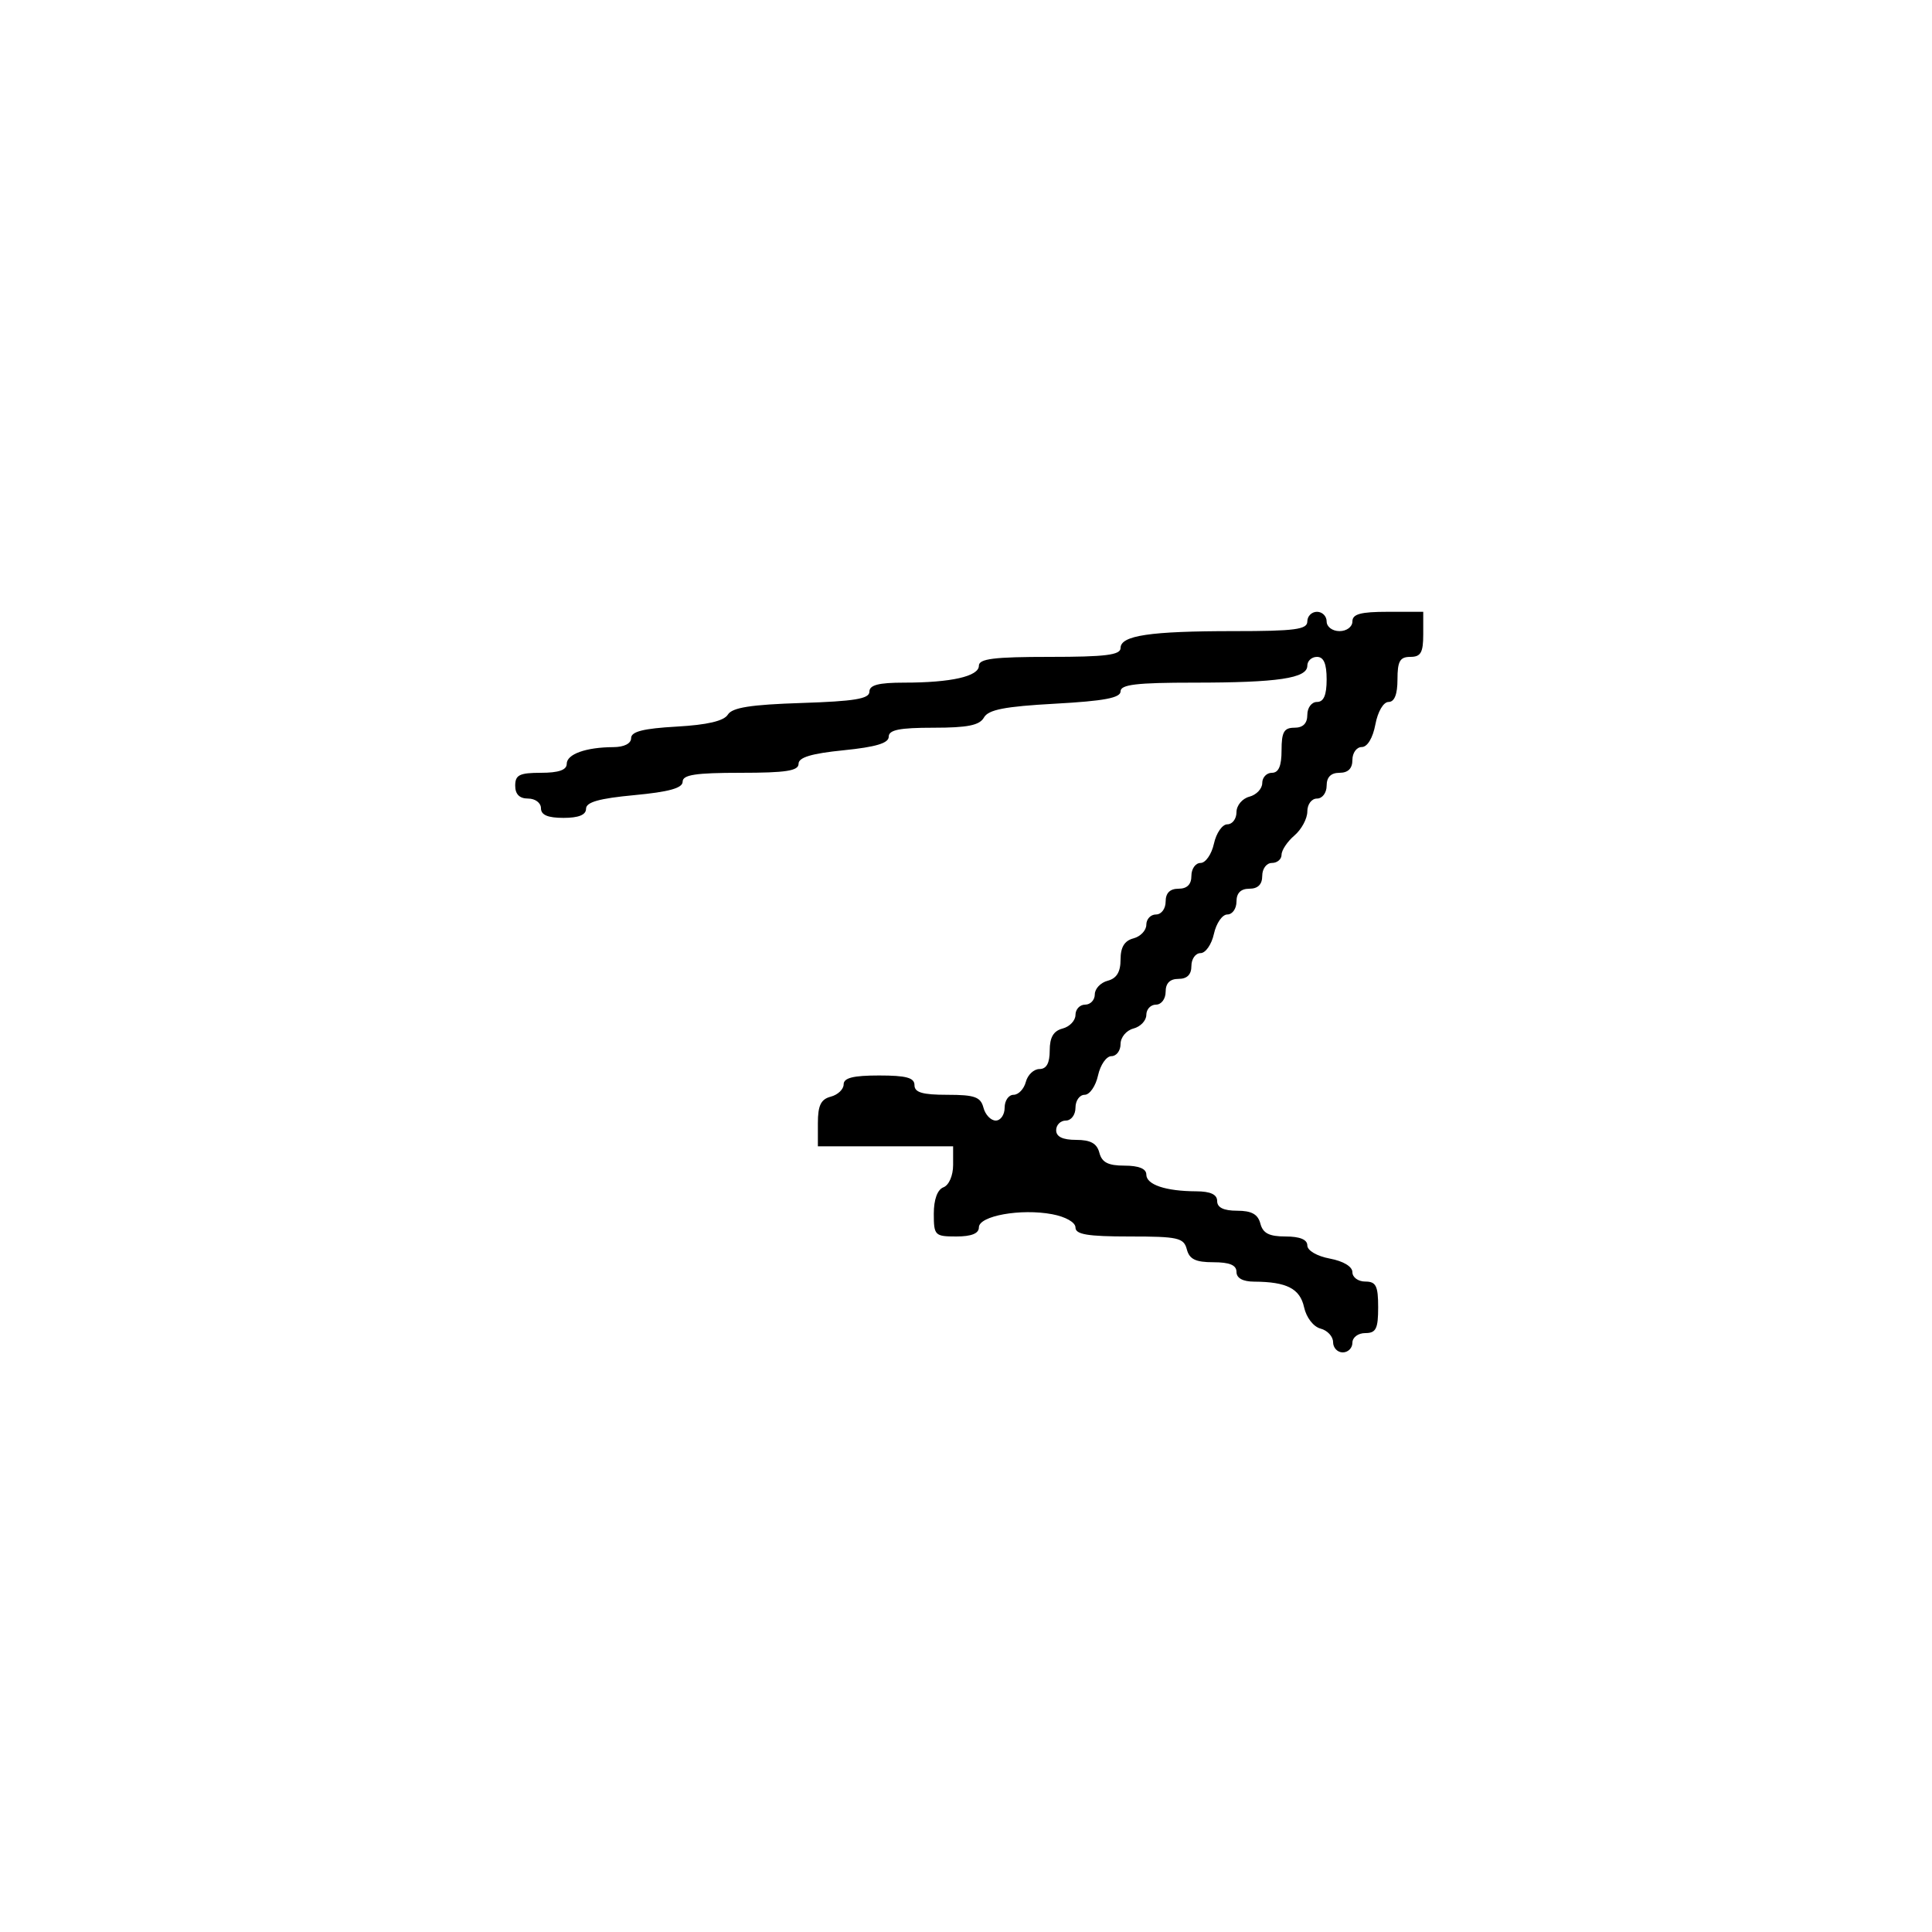 <svg xmlns="http://www.w3.org/2000/svg" width="300" height="300" viewBox="0 0 300 300" version="1.1">
  <defs/>
  <path d="M203,96.5 C203,95.675 203.675,95 204.5,95 C205.325,95 206,95.675 206,96.5 C206,97.333 206.889,98 208,98 C209.111,98 210,97.333 210,96.5 C210,95.348 211.278,95 215.5,95 L221,95 L221,98.5 C221,101.333 220.619,102 219,102 C217.381,102 217,102.667 217,105.5 C217,107.82 216.532,109 215.611,109 C214.816,109 213.942,110.495 213.566,112.5 C213.173,114.595 212.325,116 211.455,116 C210.655,116 210,116.9 210,118 C210,119.333 209.333,120 208,120 C206.667,120 206,120.667 206,122 C206,123.111 205.333,124 204.5,124 C203.664,124 203,124.89 203,126.01 C203,127.115 202.1,128.79 201,129.732 C199.9,130.674 199,132.019 199,132.722 C199,133.425 198.325,134 197.5,134 C196.667,134 196,134.889 196,136 C196,137.333 195.333,138 194,138 C192.667,138 192,138.667 192,140 C192,141.1 191.361,142 190.579,142 C189.798,142 188.862,143.35 188.5,145 C188.138,146.65 187.202,148 186.421,148 C185.639,148 185,148.9 185,150 C185,151.333 184.333,152 183,152 C181.667,152 181,152.667 181,154 C181,155.111 180.333,156 179.5,156 C178.675,156 178,156.717 178,157.594 C178,158.47 177.1,159.423 176,159.71 C174.893,160 174,161.074 174,162.117 C174,163.152 173.361,164 172.579,164 C171.798,164 170.862,165.35 170.5,167 C170.138,168.65 169.202,170 168.421,170 C167.639,170 167,170.9 167,172 C167,173.111 166.333,174 165.5,174 C164.675,174 164,174.675 164,175.5 C164,176.51 165.01,177 167.094,177 C169.346,177 170.329,177.544 170.71,179 C171.103,180.503 172.074,181 174.617,181 C176.831,181 178,181.478 178,182.383 C178,183.959 181,184.966 185.75,184.986 C187.966,184.996 189,185.477 189,186.5 C189,187.51 190.01,188 192.094,188 C194.346,188 195.329,188.544 195.71,190 C196.103,191.503 197.074,192 199.617,192 C201.837,192 203,192.477 203,193.389 C203,194.184 204.495,195.058 206.5,195.434 C208.595,195.827 210,196.675 210,197.545 C210,198.345 210.9,199 212,199 C213.667,199 214,199.667 214,203 C214,206.333 213.667,207 212,207 C210.889,207 210,207.667 210,208.5 C210,209.325 209.325,210 208.5,210 C207.675,210 207,209.283 207,208.406 C207,207.53 206.126,206.584 205.057,206.305 C203.949,206.015 202.85,204.595 202.5,203 C201.862,200.094 199.81,199.039 194.75,199.014 C192.978,199.005 192,198.466 192,197.5 C192,196.445 190.934,196 188.406,196 C185.654,196 184.69,195.532 184.29,194 C183.819,192.201 182.926,192 175.383,192 C168.897,192 167,191.686 167,190.611 C167,189.807 165.476,188.937 163.381,188.544 C158.501,187.628 152,188.796 152,190.588 C152,191.535 150.848,192 148.5,192 C145.161,192 145,191.838 145,188.469 C145,186.252 145.559,184.723 146.5,184.362 C147.355,184.034 148,182.542 148,180.893 L148,178 L127,178 L127,174.406 C127,171.654 127.468,170.69 129,170.29 C130.1,170.002 131,169.144 131,168.383 C131,167.373 132.484,167 136.5,167 C140.722,167 142,167.348 142,168.5 C142,169.637 143.233,170 147.094,170 C151.346,170 152.274,170.33 152.71,172 C152.998,173.1 153.856,174 154.617,174 C155.377,174 156,173.1 156,172 C156,170.9 156.623,170 157.383,170 C158.144,170 159.002,169.1 159.29,168 C159.577,166.9 160.53,166 161.406,166 C162.496,166 163,165.088 163,163.117 C163,161.074 163.583,160.081 165,159.71 C166.1,159.423 167,158.47 167,157.594 C167,156.717 167.675,156 168.5,156 C169.325,156 170,155.283 170,154.406 C170,153.53 170.9,152.577 172,152.29 C173.392,151.926 174,150.926 174,149 C174,147.074 174.608,146.074 176,145.71 C177.1,145.423 178,144.47 178,143.594 C178,142.717 178.675,142 179.5,142 C180.333,142 181,141.111 181,140 C181,138.667 181.667,138 183,138 C184.333,138 185,137.333 185,136 C185,134.9 185.639,134 186.421,134 C187.202,134 188.138,132.65 188.5,131 C188.862,129.35 189.798,128 190.579,128 C191.361,128 192,127.152 192,126.117 C192,125.074 192.893,124 194,123.71 C195.1,123.423 196,122.47 196,121.594 C196,120.717 196.675,120 197.5,120 C198.548,120 199,118.944 199,116.5 C199,113.667 199.381,113 201,113 C202.333,113 203,112.333 203,111 C203,109.889 203.667,109 204.5,109 C205.548,109 206,107.944 206,105.5 C206,103.056 205.548,102 204.5,102 C203.675,102 203,102.619 203,103.375 C203,105.322 198.446,106 185.375,106 C176.473,106 174,106.295 174,107.355 C174,108.368 171.444,108.85 163.838,109.269 C156.013,109.7 153.471,110.194 152.788,111.415 C152.111,112.625 150.255,113 144.95,113 C139.663,113 138,113.335 138,114.399 C138,115.396 135.995,115.998 131,116.5 C126.005,117.002 124,117.604 124,118.601 C124,119.696 122.043,120 115,120 C108.007,120 106,120.308 106,121.383 C106,122.374 103.878,122.964 98.5,123.468 C93.032,123.98 91,124.554 91,125.585 C91,126.535 89.851,127 87.5,127 C85.056,127 84,126.548 84,125.5 C84,124.667 83.111,124 82,124 C80.667,124 80,123.333 80,122 C80,120.333 80.667,120 84,120 C86.739,120 88,119.564 88,118.617 C88,117.101 90.968,116.035 95.25,116.014 C96.922,116.005 98,115.456 98,114.613 C98,113.599 99.898,113.118 105.059,112.827 C109.835,112.557 112.41,111.955 113.021,110.964 C113.698,109.867 116.566,109.414 124.462,109.159 C132.699,108.892 135,108.51 135,107.409 C135,106.372 136.418,106 140.375,106 C147.684,106 152,105.025 152,103.375 C152,102.292 154.333,102 163,102 C171.667,102 174,101.708 174,100.625 C174,98.678 178.554,98 191.625,98 C201.069,98 203,97.745 203,96.5 Z"/>
</svg>

